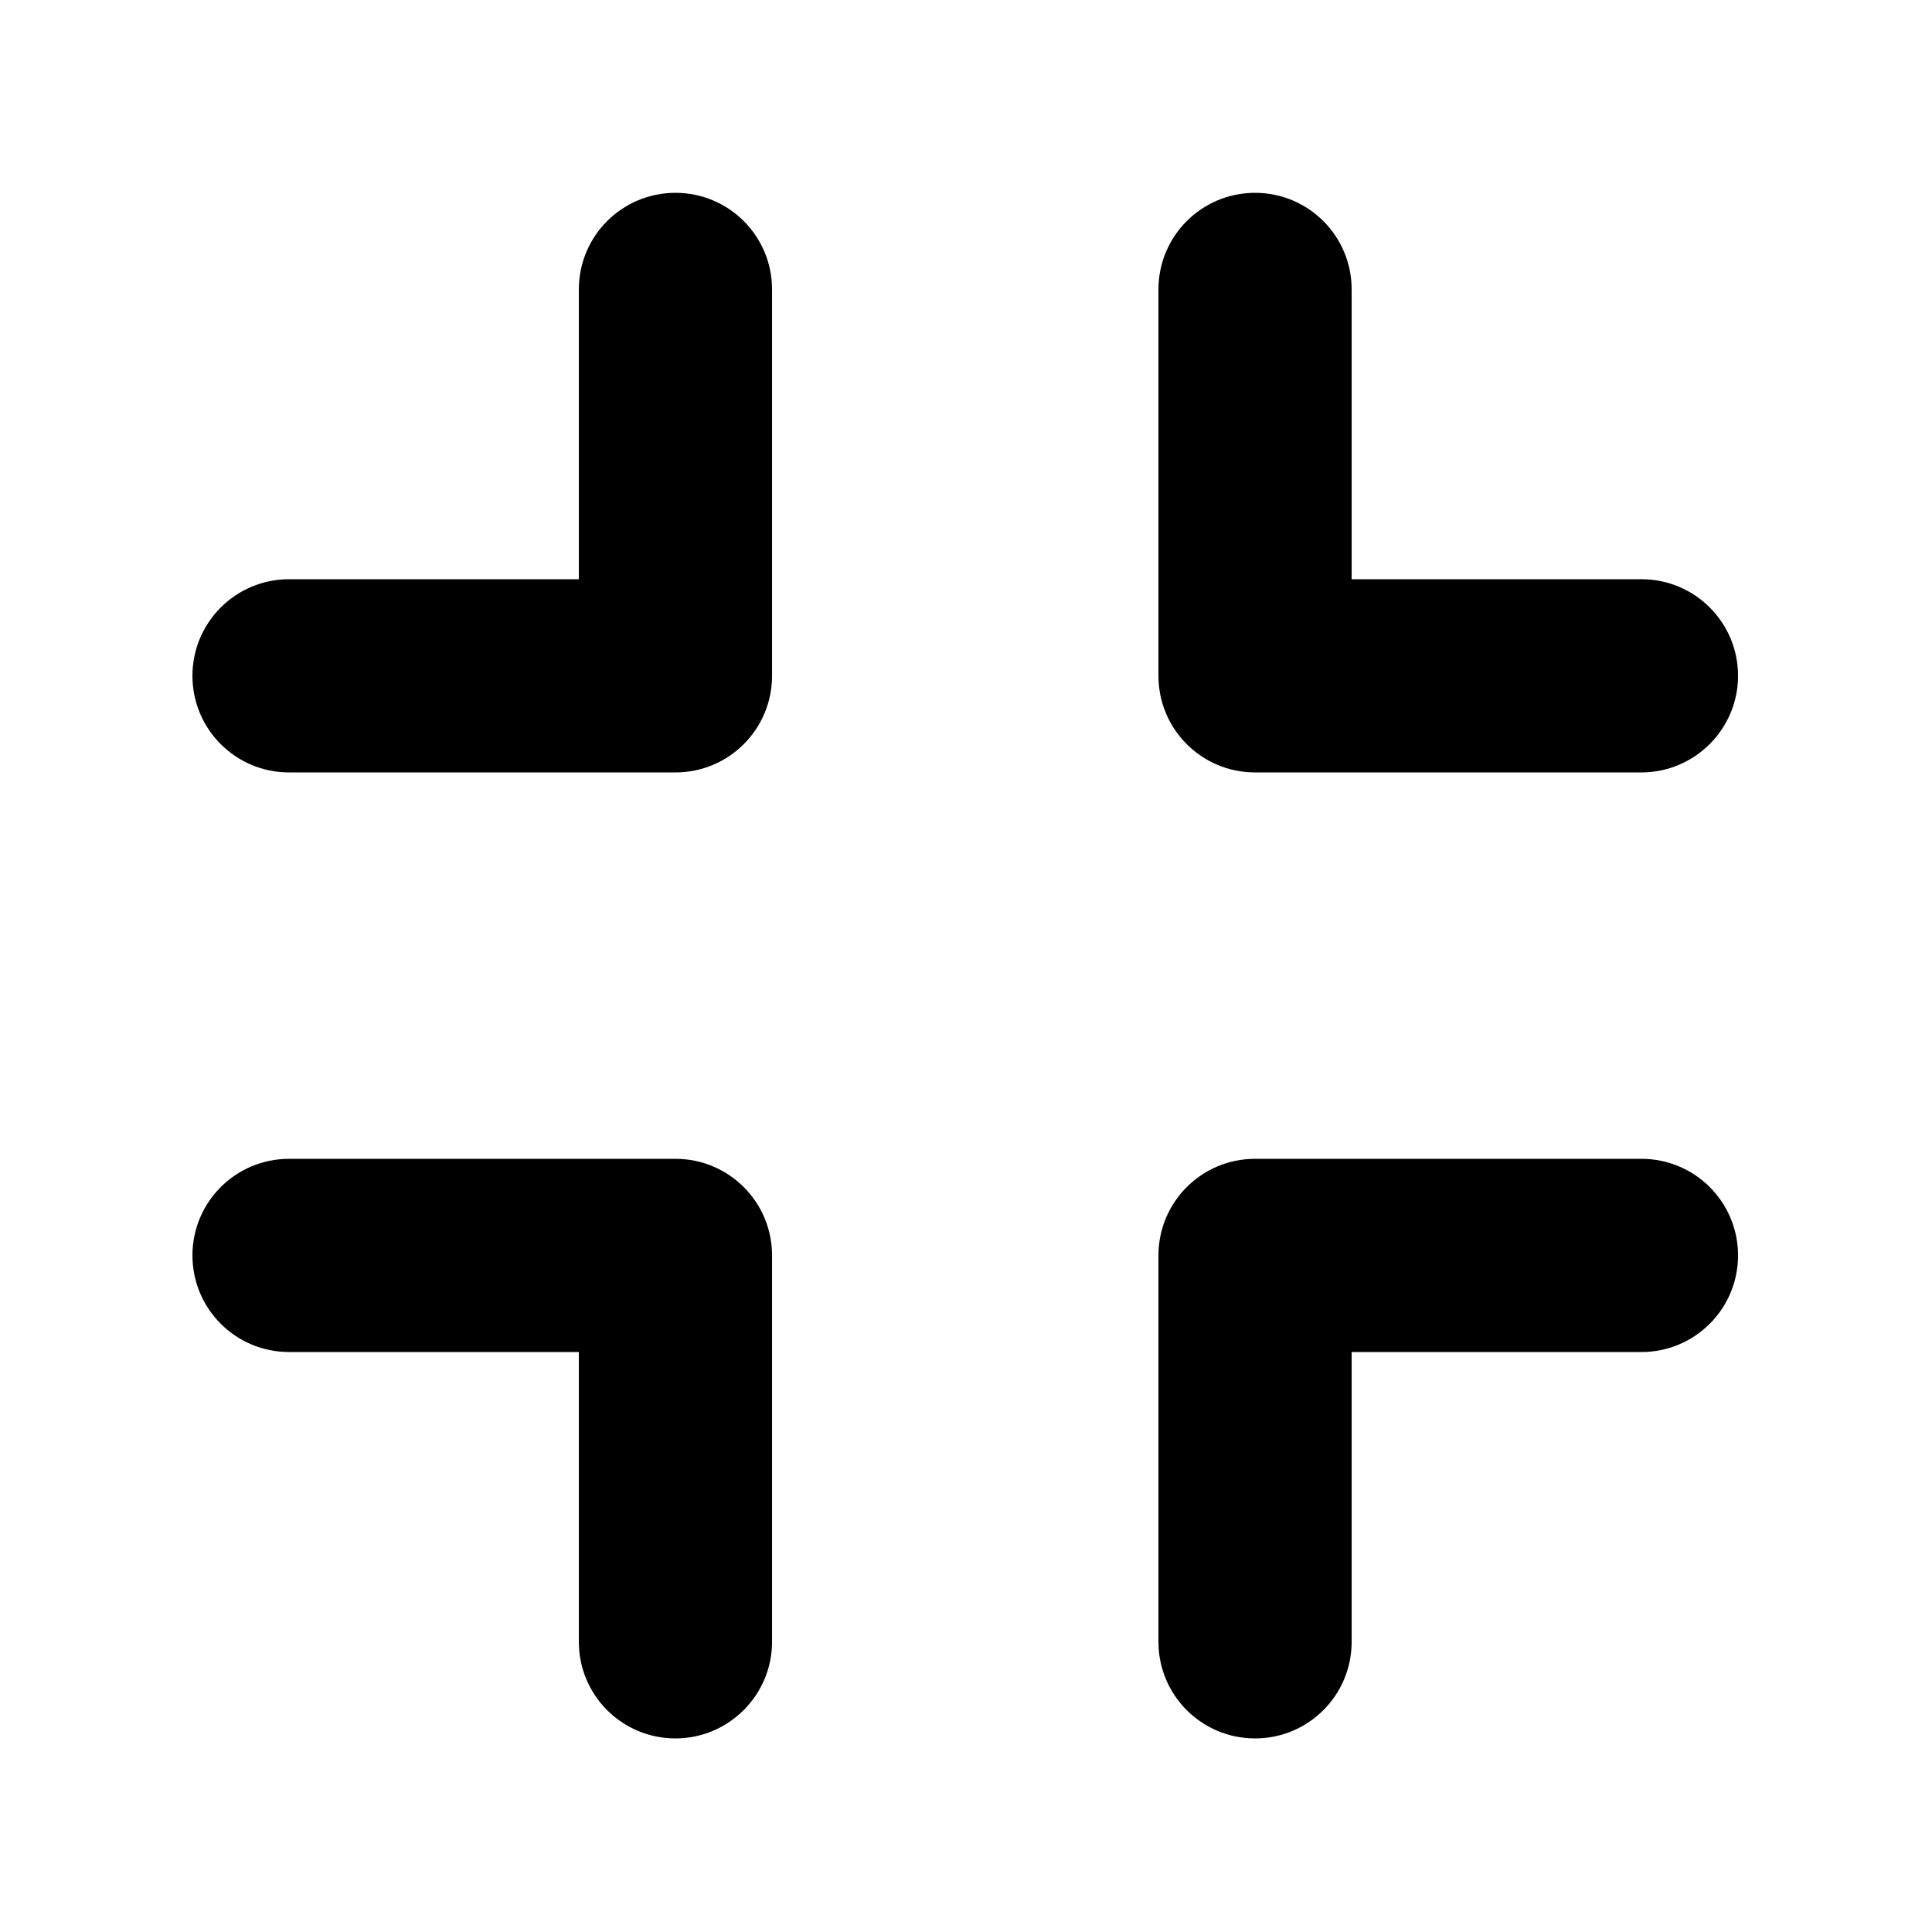 <?xml version="1.0" standalone="no"?><!DOCTYPE svg PUBLIC "-//W3C//DTD SVG 1.1//EN" "http://www.w3.org/Graphics/SVG/1.1/DTD/svg11.dtd"><svg t="1628149076772" class="icon" viewBox="0 0 1024 1024" version="1.1" xmlns="http://www.w3.org/2000/svg" p-id="35890" xmlns:xlink="http://www.w3.org/1999/xlink" width="64" height="64"><defs><style type="text/css"></style></defs><path d="M870 409.4H665.2c-28.3 0-51.2-22.9-51.2-51.2V153.4c0-28.3 22.9-51.2 51.2-51.2 28.3 0 51.2 22.9 51.2 51.2V307H870c28.3 0 51.2 22.9 51.2 51.2 0 28.2-23 51.2-51.2 51.2z m-512 512c-28.3 0-51.2-22.9-51.2-51.2V716.6H153.2c-28.3 0-51.2-22.9-51.2-51.2 0-28.3 22.9-51.2 51.2-51.2H358c28.3 0 51.2 22.9 51.2 51.2v204.8c0 28.2-23 51.2-51.2 51.2z m51.2-563.2c0 28.3-22.9 51.2-51.2 51.2H153.2c-28.3 0-51.2-22.9-51.2-51.2 0-28.3 22.9-51.2 51.2-51.2h153.6V153.4c0-28.3 22.9-51.2 51.2-51.2s51.2 22.9 51.2 51.2v204.8z m256 256H870c28.3 0 51.2 22.9 51.2 51.2 0 28.3-22.9 51.2-51.2 51.2H716.4v153.6c0 28.3-22.9 51.2-51.2 51.2-28.3 0-51.2-22.9-51.2-51.2V665.4c0-28.3 22.9-51.2 51.2-51.2z m0 0" p-id="35891" fill="currentColor"></path></svg>
